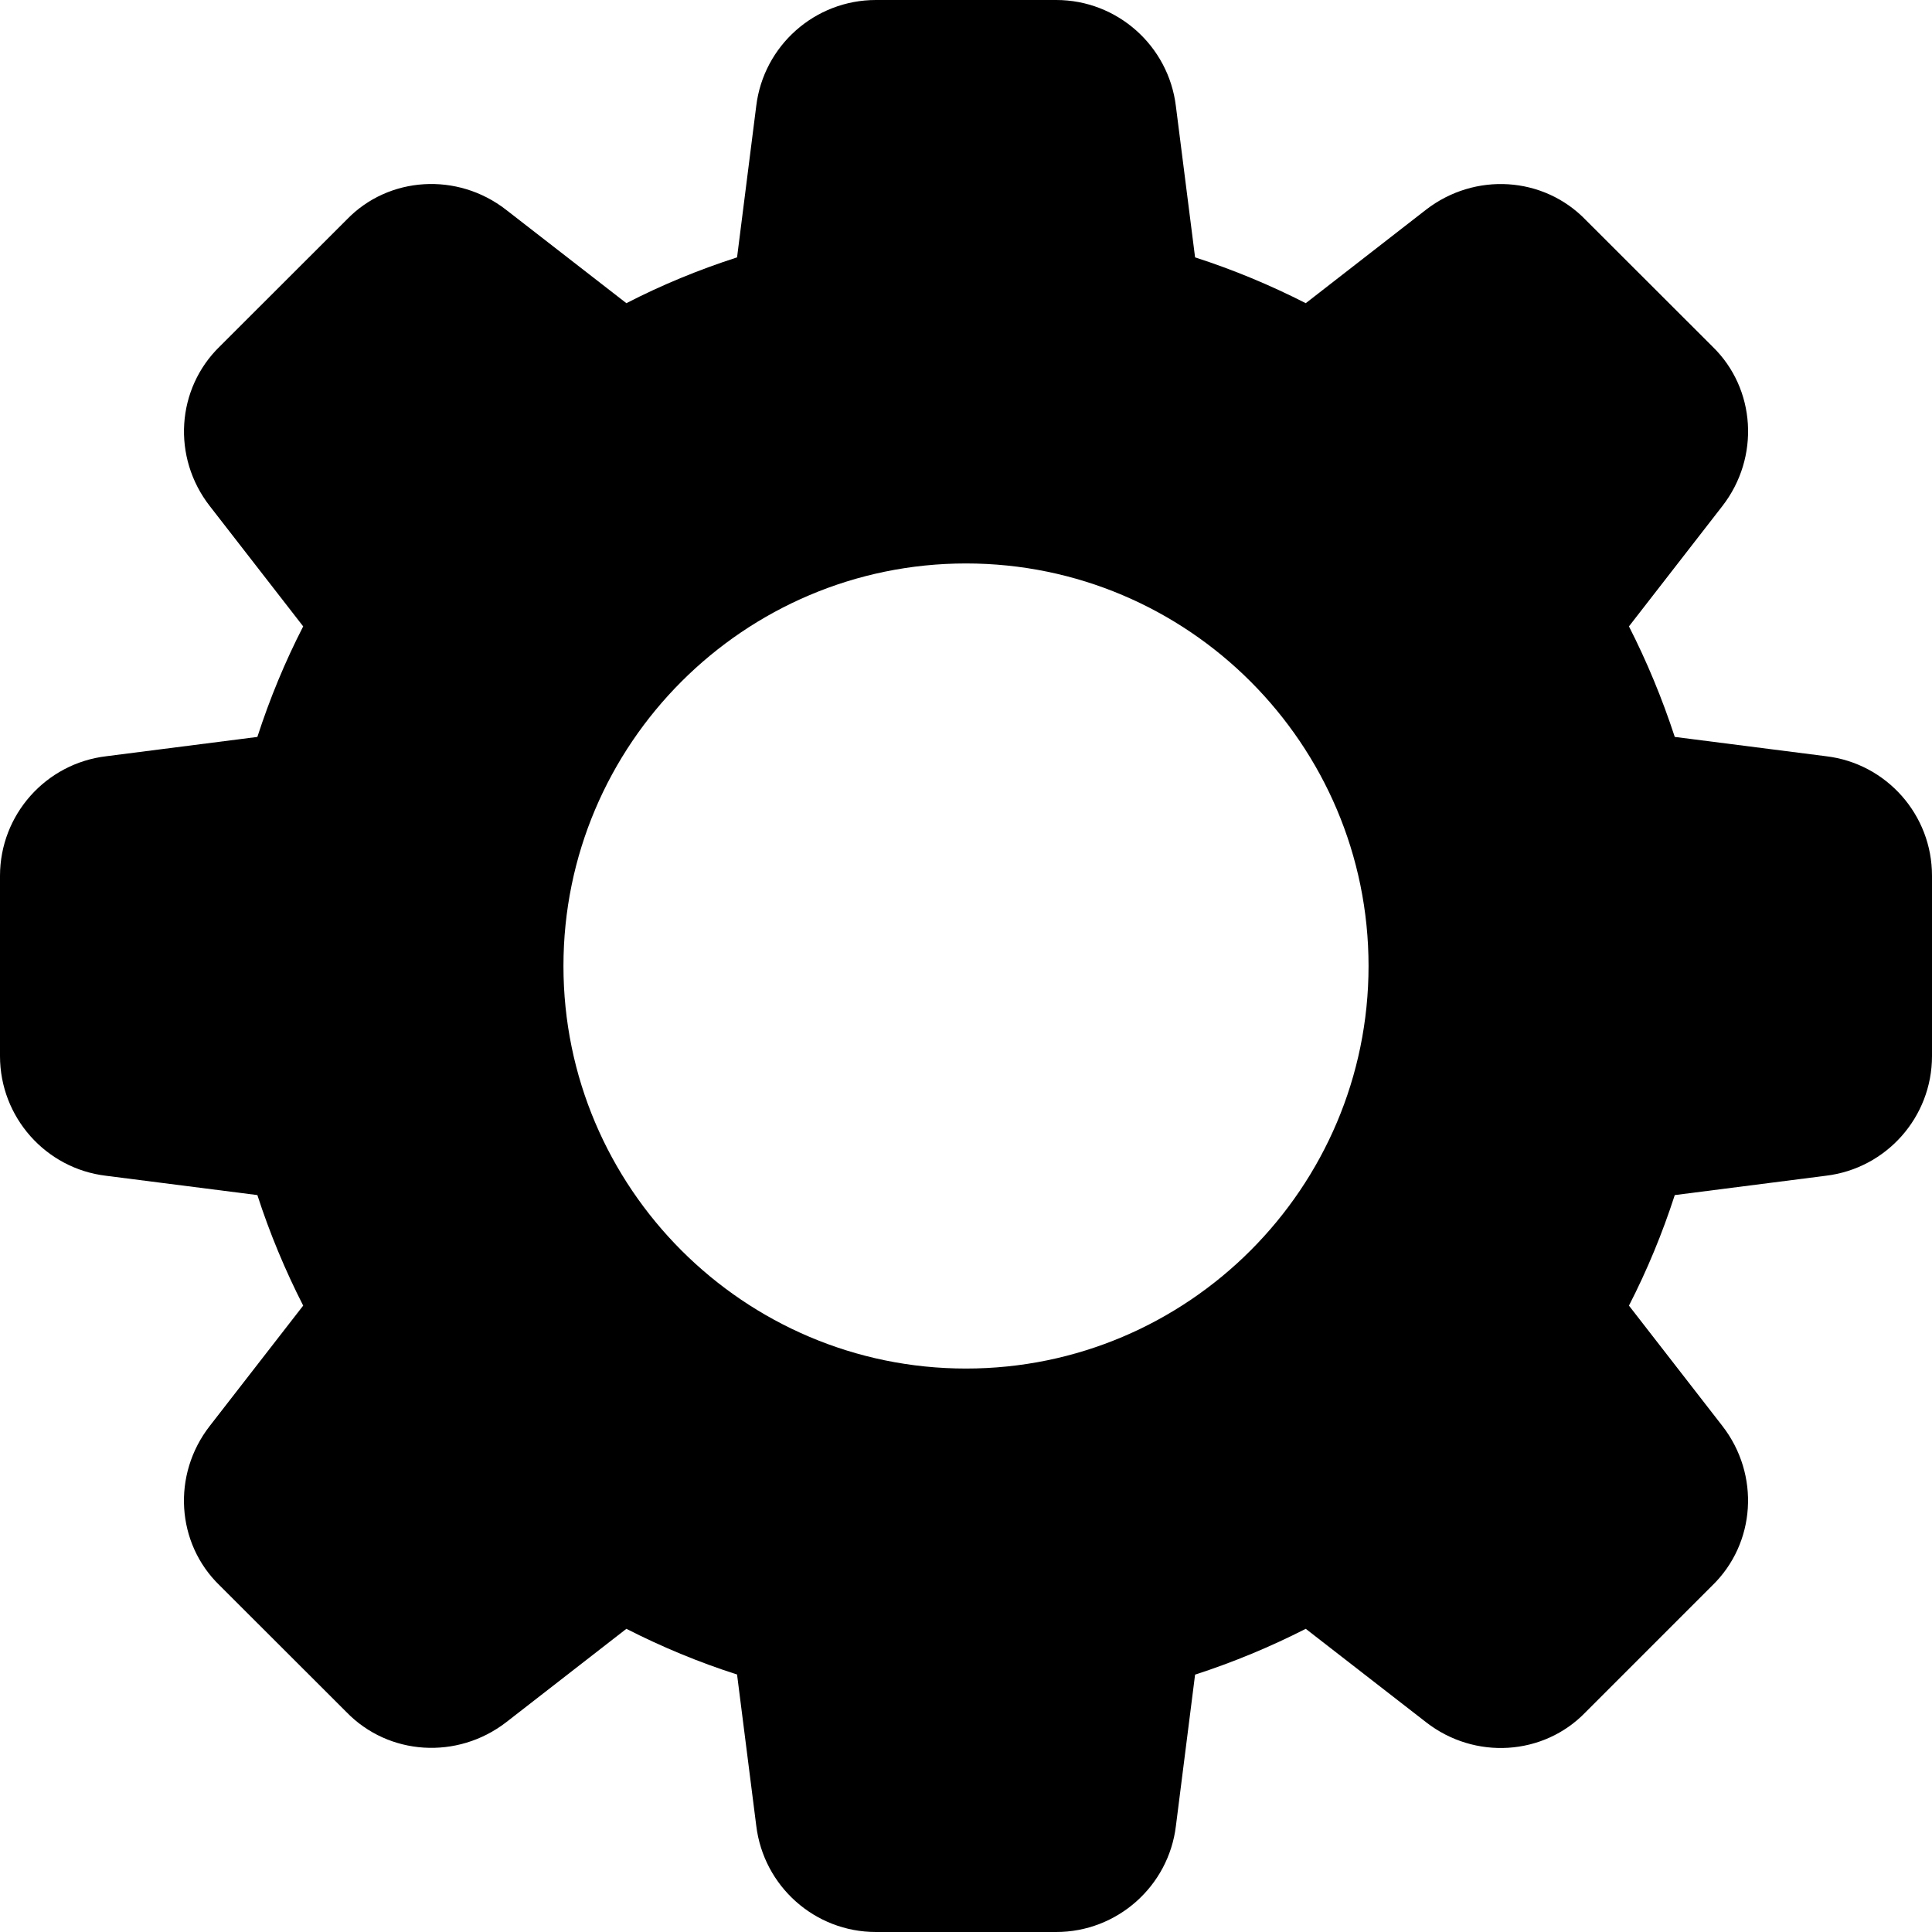 <svg xmlns="http://www.w3.org/2000/svg" xmlns:xlink="http://www.w3.org/1999/xlink" width="14px" height="14px">
    <path fill-rule="evenodd" d="M13.233,5.480 L12.136,5.340 C12.045,5.062 11.934,4.794 11.804,4.539 L12.481,3.667 C12.755,3.314 12.723,2.816 12.410,2.512 L11.491,1.594 C11.185,1.277 10.687,1.246 10.333,1.520 L9.462,2.197 C9.207,2.067 8.939,1.955 8.660,1.865 L8.521,0.770 C8.468,0.331 8.095,-0.000 7.654,-0.000 L6.347,-0.000 C5.905,-0.000 5.533,0.331 5.480,0.768 L5.341,1.865 C5.062,1.955 4.793,2.066 4.539,2.197 L3.667,1.520 C3.315,1.246 2.816,1.277 2.513,1.591 L1.594,2.509 C1.277,2.816 1.245,3.314 1.520,3.667 L2.197,4.539 C2.066,4.794 1.955,5.062 1.865,5.340 L0.770,5.480 C0.331,5.532 -0.000,5.905 -0.000,6.347 L-0.000,7.653 C-0.000,8.095 0.331,8.468 0.768,8.520 L1.865,8.660 C1.955,8.938 2.067,9.206 2.197,9.461 L1.520,10.333 C1.245,10.686 1.277,11.184 1.591,11.488 L2.510,12.406 C2.816,12.722 3.314,12.753 3.668,12.480 L4.539,11.803 C4.794,11.933 5.062,12.045 5.341,12.134 L5.480,13.229 C5.533,13.669 5.905,14.000 6.347,14.000 L7.654,14.000 C8.095,14.000 8.468,13.669 8.521,13.232 L8.660,12.135 C8.938,12.045 9.207,11.933 9.462,11.803 L10.334,12.480 C10.687,12.755 11.185,12.722 11.488,12.409 L12.407,11.490 C12.723,11.184 12.755,10.686 12.481,10.333 L11.804,9.461 C11.935,9.206 12.046,8.938 12.136,8.660 L13.230,8.520 C13.669,8.468 14.000,8.095 14.000,7.653 L14.000,6.347 C14.001,5.905 13.670,5.532 13.233,5.480 L13.233,5.480 ZM7.000,9.917 C5.392,9.917 4.083,8.608 4.083,7.000 C4.083,5.392 5.392,4.083 7.000,4.083 C8.609,4.083 9.917,5.392 9.917,7.000 C9.917,8.608 8.609,9.917 7.000,9.917 L7.000,9.917 Z"/>
</svg>